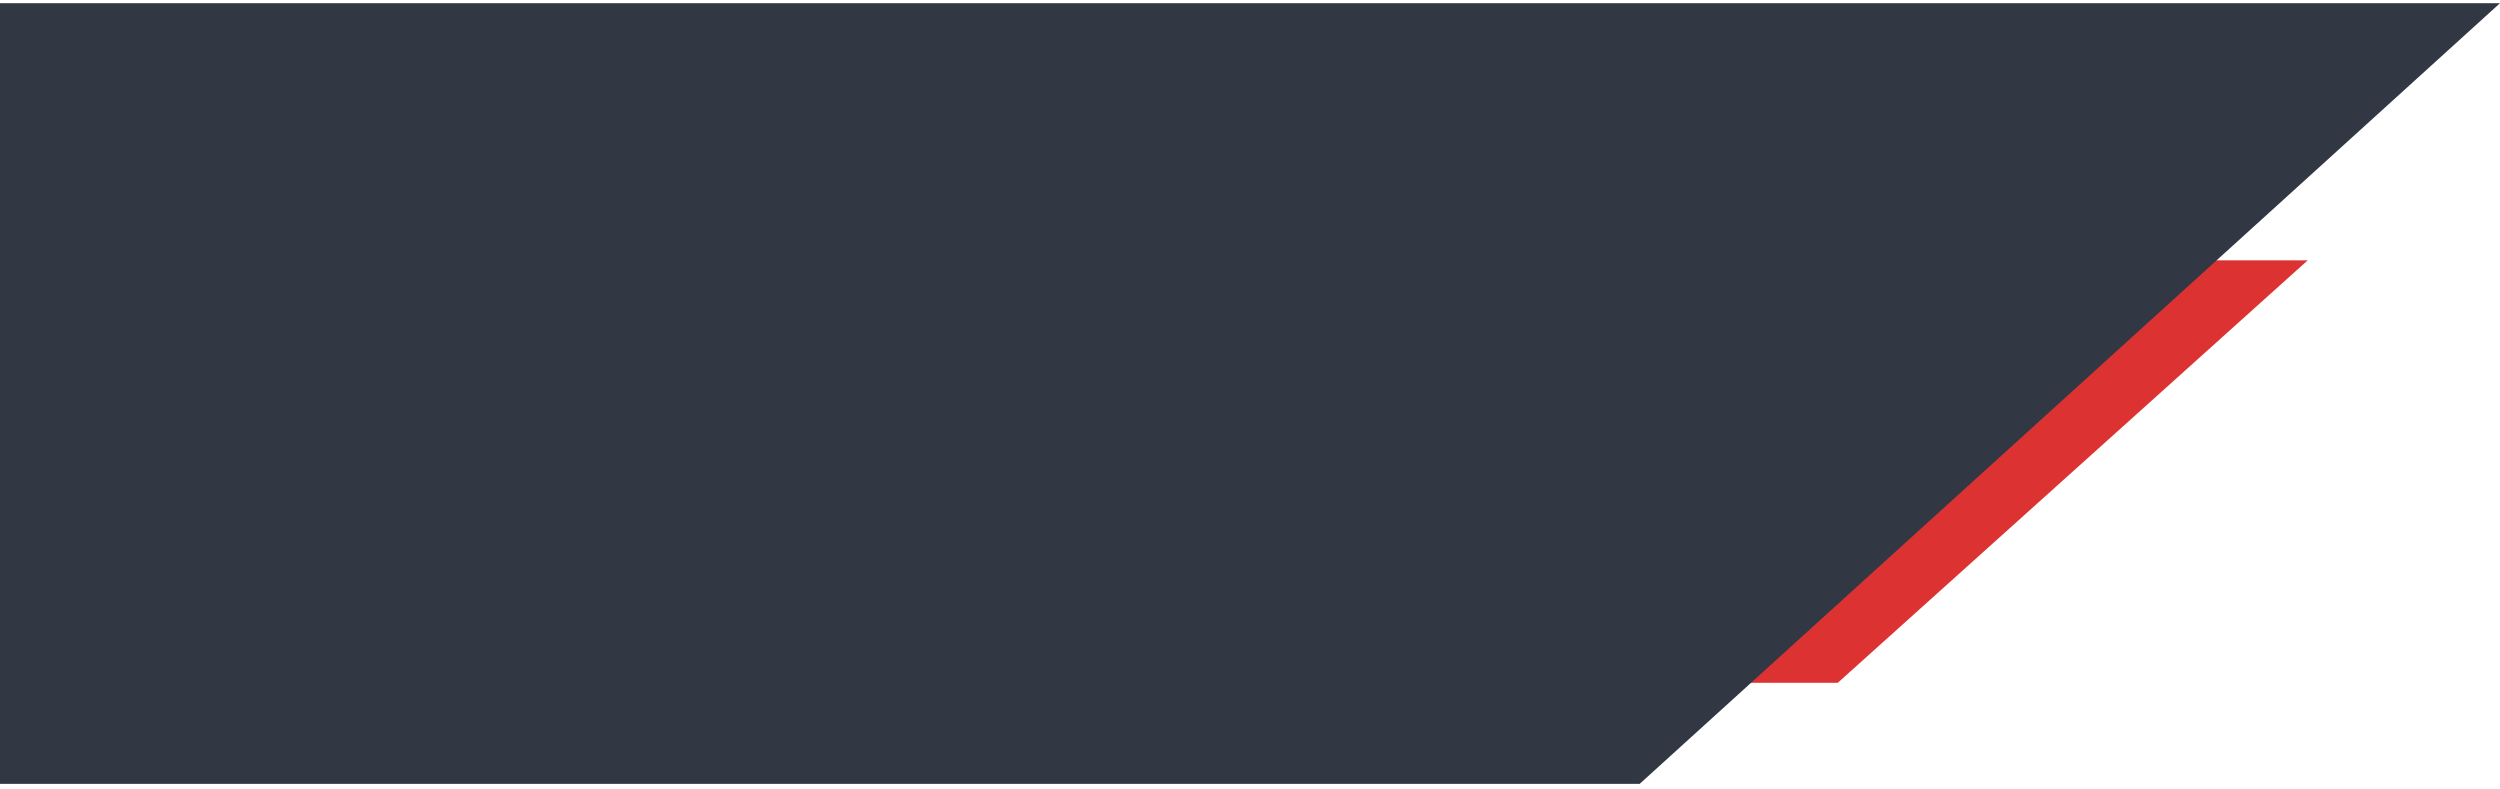 <svg width="247" height="78" viewBox="0 0 247 78" fill="none" xmlns="http://www.w3.org/2000/svg">
<path d="M228 25.722L181.568 67.463H104V25.722H228Z" fill="#DD3232"/>
<path d="M247 0.315L162 77.445H0V0.315H247Z" fill="#313844"/>
</svg>
